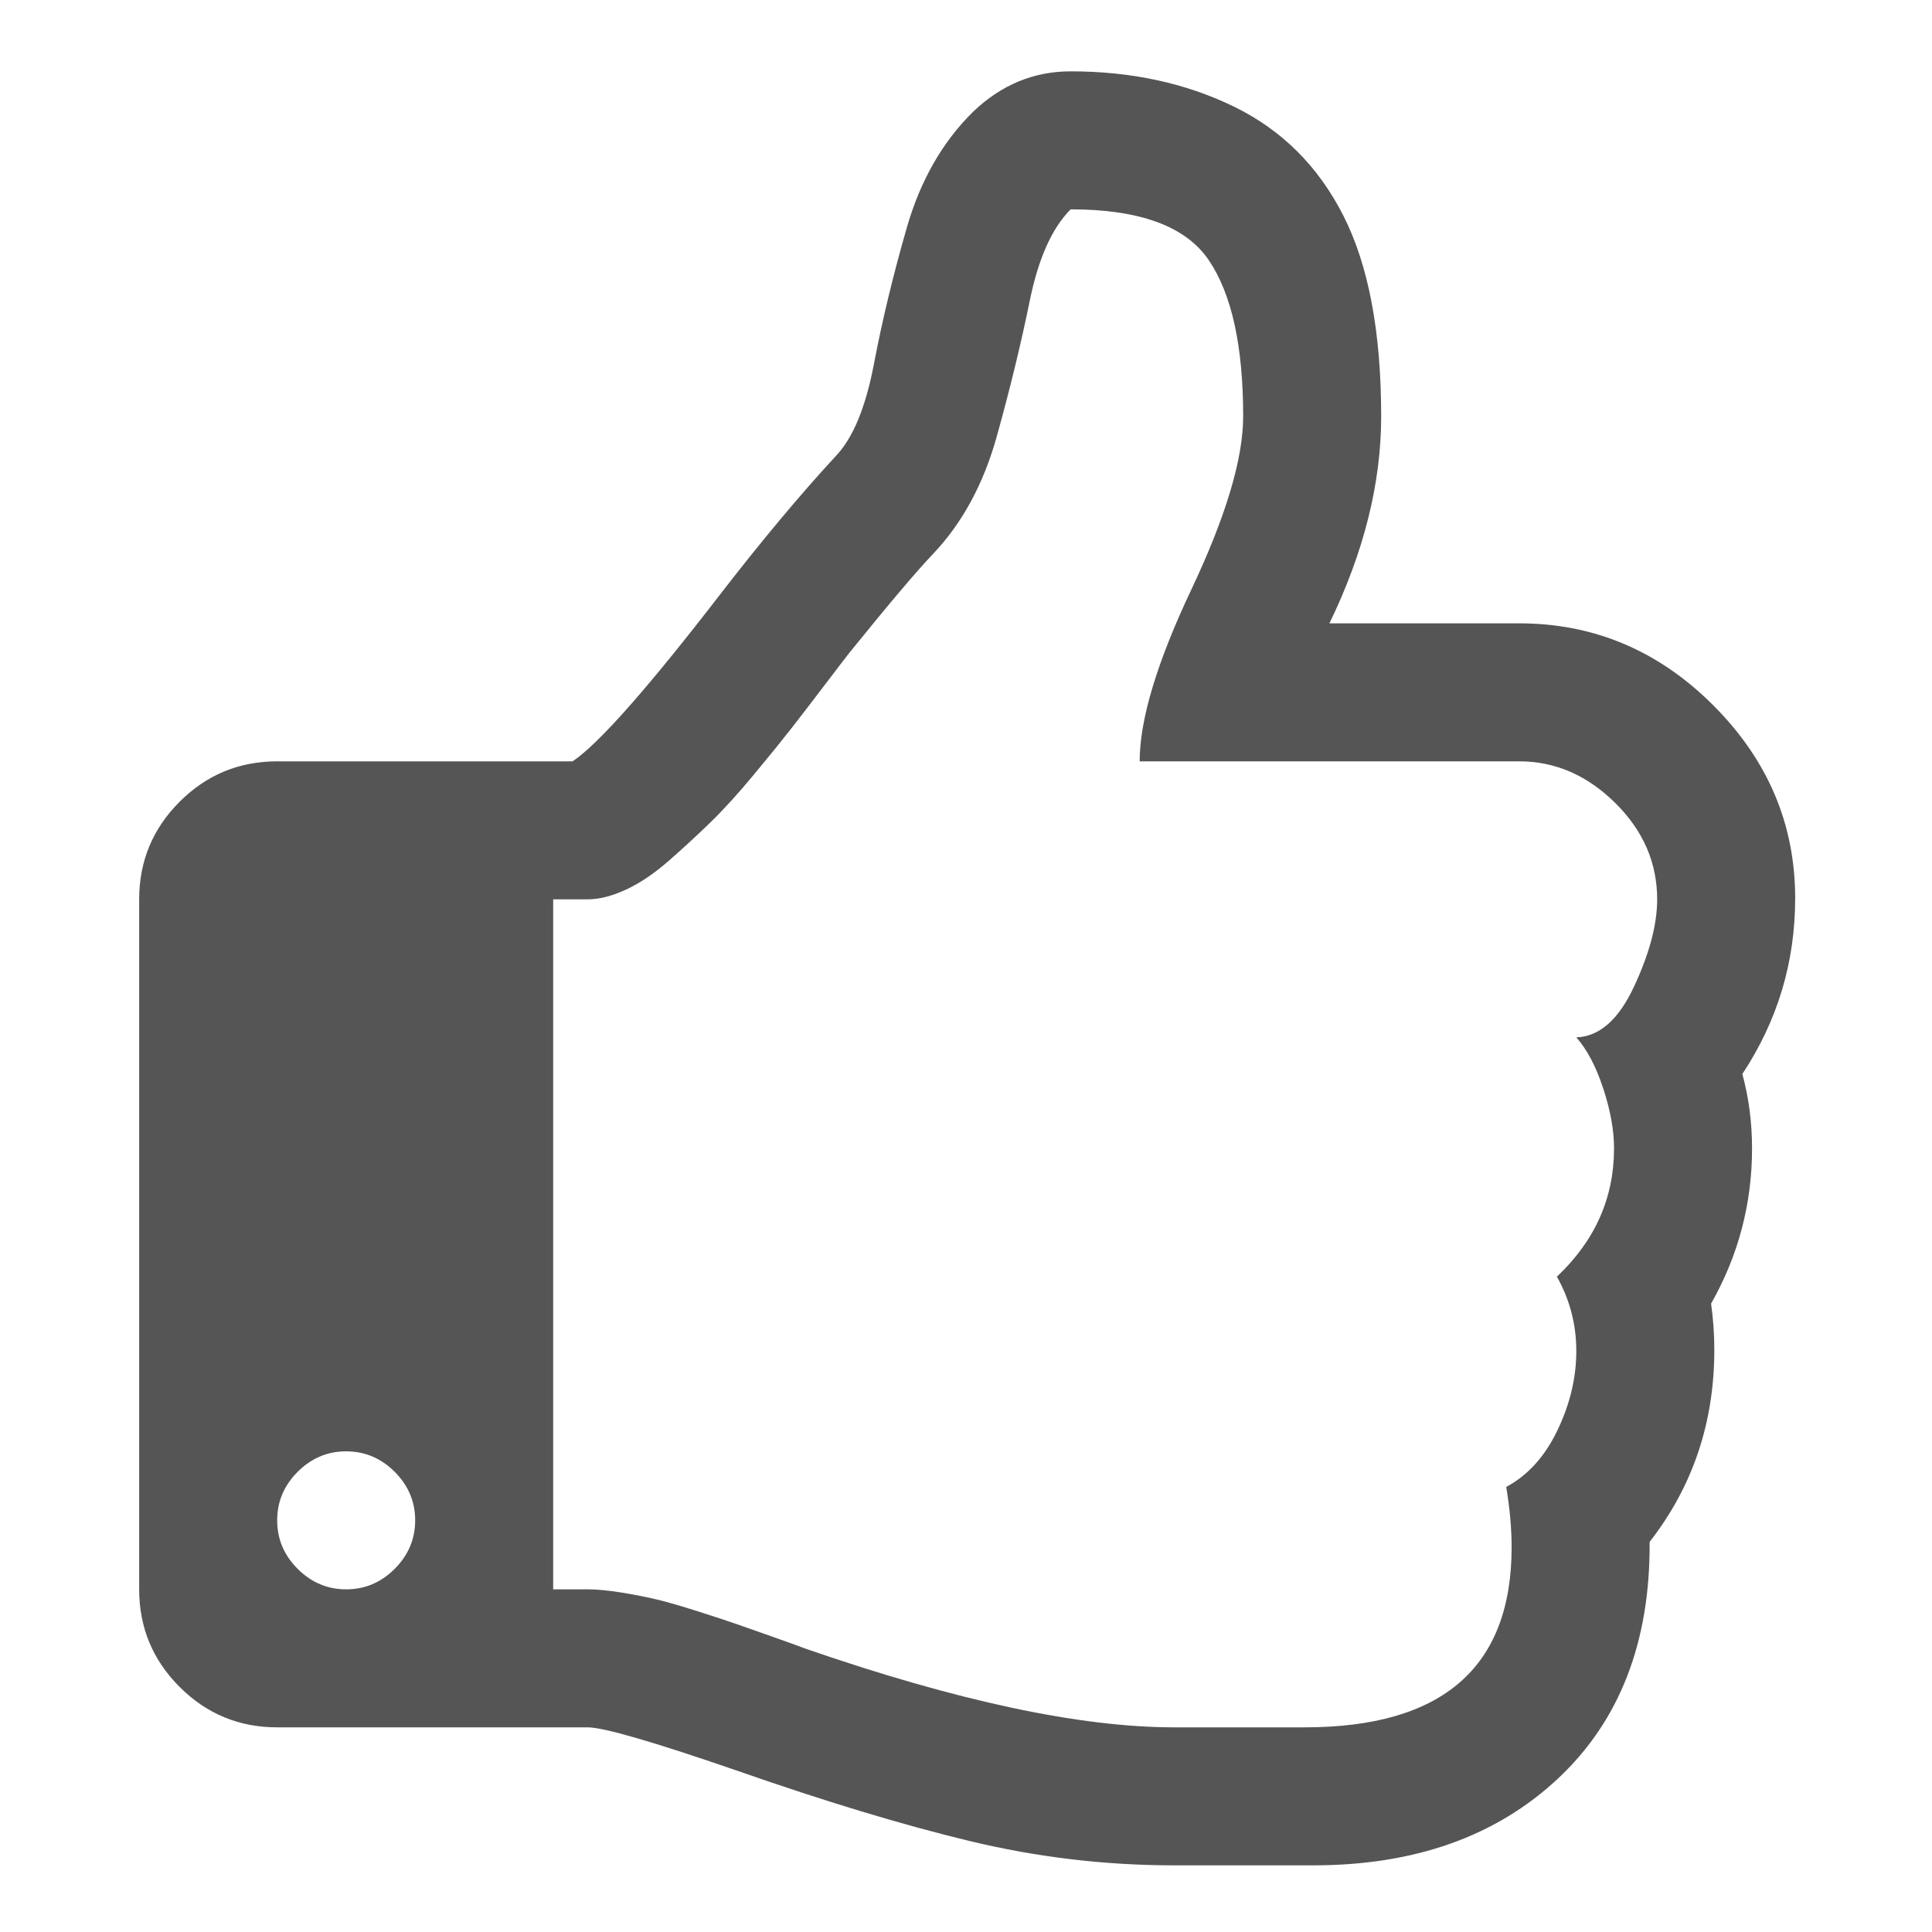 <!-- <svg xmlns:dc="http://purl.org/dc/elements/1.1/" xmlns:cc="http://creativecommons.org/ns#" xmlns:rdf="http://www.w3.org/1999/02/22-rdf-syntax-ns#" xmlns:svg="http://www.w3.org/2000/svg" xmlns="http://www.w3.org/2000/svg" xmlns:sodipodi="http://sodipodi.sourceforge.net/DTD/sodipodi-0.dtd" xmlns:inkscape="http://www.inkscape.org/namespaces/inkscape" viewBox="0 -256 1792 1792" id="svg3937" version="1.1" inkscape:version="0.48.3.1 r9886" width="100%" height="100%" sodipodi:docname="thumbs_down_font_awesome.svg">
  <metadata id="metadata3947">
    <rdf:RDF>
      <cc:Work rdf:about="">
        <dc:format>image/svg+xml</dc:format>
        <dc:type rdf:resource="http://purl.org/dc/dcmitype/StillImage"/>
      </cc:Work>
    </rdf:RDF>
  </metadata>
  <defs id="defs3945"/>
  <sodipodi:namedview pagecolor="#ffffff" bordercolor="#666666" borderopacity="1" objecttolerance="10" gridtolerance="10" guidetolerance="10" inkscape:pageopacity="0" inkscape:pageshadow="2" inkscape:window-width="640" inkscape:window-height="480" id="namedview3943" showgrid="false" inkscape:zoom="0.13169643" inkscape:cx="896" inkscape:cy="896" inkscape:window-x="0" inkscape:window-y="25" inkscape:window-maximized="0" inkscape:current-layer="svg3937"/>
  <g transform="matrix(1,0,0,-1,121.49153,1209.4915)" id="g3939">
    <path d="m 256,1088 q 0,26 -19,45 -19,19 -45,19 -26,0 -45,-19 -19,-19 -19,-45 0,-26 19,-45 19,-19 45,-19 26,0 45,19 19,19 19,45 z M 1408,512 q 0,35 -21.5,81 -21.5,46 -53.5,47 15,17 25,47.5 10,30.5 10,55.5 0,69 -53,119 18,32 18,69 0,37 -17.5,73.5 -17.5,36.5 -47.5,52.5 5,30 5,56 0,85 -49,126 -49,41 -136,41 H 960 q -131,0 -342,-73 -5,-2 -29,-10.5 -24,-8.5 -35.5,-12.5 -11.5,-4 -35,-11.5 -23.5,-7.5 -38,-11 -14.5,-3.5 -33,-6.5 -18.5,-3 -31.5,-3 H 384 V 512 h 32 q 16,0 35.5,-9 19.5,-9 40,-27 Q 512,458 530,440.5 548,423 570,396.5 592,370 604.5,354 617,338 636,313 655,288 659,283 714,215 736,192 777,149 795.5,82.5 814,16 826,-43 q 12,-59 38,-85 96,0 128,47 32,47 32,145 0,59 -48,160.5 Q 928,326 928,384 h 352 q 50,0 89,38.5 39,38.5 39,89.5 z m 128,-1 q 0,-103 -76,-179 -76,-76 -180,-76 h -176 q 48,-99 48,-192 0,-118 -35,-186 -35,-69 -102,-101.5 -67,-32.5 -151,-32.5 -51,0 -90,37 -34,33 -54,82 -20,49 -25.5,90.5 Q 689,-5 677,38 665,81 646,102 598,152 539,229 438,360 402,384 H 128 Q 75,384 37.5,421.5 0,459 0,512 v 640 q 0,53 37.5,90.5 Q 75,1280 128,1280 h 288 q 22,0 138,40 128,44 223,66 95,22 200,22 h 112 q 140,0 226.5,-79 86.5,-79 85.5,-216 v -5 q 60,-77 60,-178 0,-22 -3,-43 38,-67 38,-144 0,-36 -9,-69 49,-74 49,-163 z" id="path3941" inkscape:connector-curvature="0" style="fill: #444444;"/>
  </g>
</svg> -->

<svg xmlns:dc="http://purl.org/dc/elements/1.1/" xmlns:cc="http://creativecommons.org/ns#" xmlns:rdf="http://www.w3.org/1999/02/22-rdf-syntax-ns#" xmlns:svg="http://www.w3.org/2000/svg" xmlns="http://www.w3.org/2000/svg" xmlns:sodipodi="http://sodipodi.sourceforge.net/DTD/sodipodi-0.dtd" xmlns:inkscape="http://www.inkscape.org/namespaces/inkscape" viewBox="0 -256 1792 1792" id="svg3888" version="1.1" inkscape:version="0.48.3.1 r9886" width="100%" height="100%" sodipodi:docname="thumbs_up_font_awesome.svg">
  <defs id="defs3896"/>
  <sodipodi:namedview pagecolor="#ffffff" bordercolor="#666666" borderopacity="1" objecttolerance="10" gridtolerance="10" guidetolerance="10" inkscape:pageopacity="0" inkscape:pageshadow="2" inkscape:window-width="640" inkscape:window-height="480" id="namedview3894" showgrid="false" inkscape:zoom="0.13169643" inkscape:cx="896" inkscape:cy="896" inkscape:window-x="0" inkscape:window-y="25" inkscape:window-maximized="0" inkscape:current-layer="svg3888"/>
  <g transform="matrix(1,0,0,-1,129.085,1346.169)" id="g3890">
    <path d="m 256,192 q 0,26 -19,45 -19,19 -45,19 -26,0 -45,-19 -19,-19 -19,-45 0,-26 19,-45 19,-19 45,-19 26,0 45,19 19,19 19,45 z m 1152,576 q 0,51 -39,89.5 -39,38.5 -89,38.5 H 928 q 0,58 48,159.5 48,101.5 48,160.5 0,98 -32,145 -32,47 -128,47 -26,-26 -38,-85 -12,-59 -30.5,-125.5 Q 777,1131 736,1088 714,1065 659,997 655,992 636,967 617,942 604.5,926 592,910 570,883.5 548,857 530,839.5 512,822 491.5,804 471,786 451.5,777 432,768 416,768 H 384 V 128 h 32 q 13,0 31.5,-3 18.5,-3 33,-6.5 14.5,-3.5 38,-11 Q 542,100 553.5,96 565,92 589,83.5 613,75 618,73 829,0 960,0 h 121 q 192,0 192,167 0,26 -5,56 30,16 47.5,52.5 17.5,36.5 17.5,73.5 0,37 -18,69 53,50 53,119 0,25 -10,55.5 -10,30.5 -25,47.5 32,1 53.5,47 21.5,46 21.5,81 z m 128,1 q 0,-89 -49,-163 9,-33 9,-69 0,-77 -38,-144 3,-21 3,-43 0,-101 -60,-178 1,-139 -85,-219.5 -86,-80.5 -227,-80.5 h -36 -93 q -96,0 -189.5,22.5 Q 677,-83 554,-40 438,0 416,0 H 128 Q 75,0 37.5,37.5 0,75 0,128 V 768 Q 0,821 37.5,858.5 75,896 128,896 h 274 q 36,24 137,155 58,75 107,128 24,25 35.5,85.5 11.5,60.5 30.5,126.5 19,66 62,108 39,37 90,37 84,0 151,-32.5 67,-32.5 102,-101.5 35,-69 35,-186 0,-93 -48,-192 h 176 q 104,0 180,-76 76,-76 76,-179 z" id="path3892" inkscape:connector-curvature="0" style="fill: #555555;"/>
  </g>
</svg>
<!-- <metadata xmlns="http://www.w3.org/2000/svg" id="metadata3947">
    <rdf:RDF xmlns:rdf="http://www.w3.org/1999/02/22-rdf-syntax-ns#">
      <cc:Work xmlns:cc="http://creativecommons.org/ns#" rdf:about="">
        <dc:format xmlns:dc="http://purl.org/dc/elements/1.1/">image/svg+xml</dc:format>
        <dc:type xmlns:dc="http://purl.org/dc/elements/1.1/" rdf:resource="http://purl.org/dc/dcmitype/StillImage"/>
      </cc:Work>
    </rdf:RDF>
  </metadata>
  <defs xmlns="http://www.w3.org/2000/svg" id="defs3945"/>
  <sodipodi:namedview xmlns:sodipodi="http://sodipodi.sourceforge.net/DTD/sodipodi-0.dtd" pagecolor="#ffffff" bordercolor="#666666" borderopacity="1" objecttolerance="10" gridtolerance="10" guidetolerance="10" xmlns:inkscape="http://www.inkscape.org/namespaces/inkscape" inkscape:pageopacity="0" inkscape:pageshadow="2" inkscape:window-width="640" inkscape:window-height="480" id="namedview3943" showgrid="false" inkscape:zoom="0.13169643" inkscape:cx="896" inkscape:cy="896" inkscape:window-x="0" inkscape:window-y="25" inkscape:window-maximized="0" inkscape:current-layer="svg3937"/> -->
<!--   
  <g xmlns="http://www.w3.org/2000/svg" transform="matrix(1,0,0,-1,121.49153,1209.4915)" id="g3939">
    <path d="m 256,1088 q 0,26 -19,45 -19,19 -45,19 -26,0 -45,-19 -19,-19 -19,-45 0,-26 19,-45 19,-19 45,-19 26,0 45,19 19,19 19,45 z M 1408,512 q 0,35 -21.5,81 -21.5,46 -53.5,47 15,17 25,47.5 10,30.5 10,55.5 0,69 -53,119 18,32 18,69 0,37 -17.5,73.5 -17.5,36.5 -47.5,52.5 5,30 5,56 0,85 -49,126 -49,41 -136,41 H 960 q -131,0 -342,-73 -5,-2 -29,-10.5 -24,-8.5 -35.5,-12.5 -11.5,-4 -35,-11.5 -23.5,-7.5 -38,-11 -14.5,-3.5 -33,-6.5 -18.5,-3 -31.5,-3 H 384 V 512 h 32 q 16,0 35.5,-9 19.5,-9 40,-27 Q 512,458 530,440.5 548,423 570,396.5 592,370 604.5,354 617,338 636,313 655,288 659,283 714,215 736,192 777,149 795.5,82.5 814,16 826,-43 q 12,-59 38,-85 96,0 128,47 32,47 32,145 0,59 -48,160.5 Q 928,326 928,384 h 352 q 50,0 89,38.5 39,38.5 39,89.5 z m 128,-1 q 0,-103 -76,-179 -76,-76 -180,-76 h -176 q 48,-99 48,-192 0,-118 -35,-186 -35,-69 -102,-101.5 -67,-32.5 -151,-32.5 -51,0 -90,37 -34,33 -54,82 -20,49 -25.5,90.5 Q 689,-5 677,38 665,81 646,102 598,152 539,229 438,360 402,384 H 128 Q 75,384 37.5,421.5 0,459 0,512 v 640 q 0,53 37.5,90.5 Q 75,1280 128,1280 h 288 q 22,0 138,40 128,44 223,66 95,22 200,22 h 112 q 140,0 226.5,-79 86.5,-79 85.5,-216 v -5 q 60,-77 60,-178 0,-22 -3,-43 38,-67 38,-144 0,-36 -9,-69 49,-74 49,-163 z" id="path3941" xmlns:inkscape="http://www.inkscape.org/namespaces/inkscape" inkscape:connector-curvature="0" style="fill: #f2f2f2;"/>
  </g>
  <path xmlns="http://www.w3.org/2000/svg" d="m 256,1088 q 0,26 -19,45 -19,19 -45,19 -26,0 -45,-19 -19,-19 -19,-45 0,-26 19,-45 19,-19 45,-19 26,0 45,19 19,19 19,45 z M 1408,512 q 0,35 -21.5,81 -21.5,46 -53.5,47 15,17 25,47.5 10,30.5 10,55.5 0,69 -53,119 18,32 18,69 0,37 -17.5,73.5 -17.5,36.5 -47.5,52.5 5,30 5,56 0,85 -49,126 -49,41 -136,41 H 960 q -131,0 -342,-73 -5,-2 -29,-10.5 -24,-8.5 -35.5,-12.5 -11.5,-4 -35,-11.5 -23.5,-7.5 -38,-11 -14.5,-3.5 -33,-6.5 -18.5,-3 -31.5,-3 H 384 V 512 h 32 q 16,0 35.5,-9 19.5,-9 40,-27 Q 512,458 530,440.5 548,423 570,396.5 592,370 604.5,354 617,338 636,313 655,288 659,283 714,215 736,192 777,149 795.5,82.5 814,16 826,-43 q 12,-59 38,-85 96,0 128,47 32,47 32,145 0,59 -48,160.5 Q 928,326 928,384 h 352 q 50,0 89,38.5 39,38.5 39,89.5 z m 128,-1 q 0,-103 -76,-179 -76,-76 -180,-76 h -176 q 48,-99 48,-192 0,-118 -35,-186 -35,-69 -102,-101.5 -67,-32.5 -151,-32.5 -51,0 -90,37 -34,33 -54,82 -20,49 -25.5,90.5 Q 689,-5 677,38 665,81 646,102 598,152 539,229 438,360 402,384 H 128 Q 75,384 37.5,421.5 0,459 0,512 v 640 q 0,53 37.5,90.5 Q 75,1280 128,1280 h 288 q 22,0 138,40 128,44 223,66 95,22 200,22 h 112 q 140,0 226.5,-79 86.5,-79 85.5,-216 v -5 q 60,-77 60,-178 0,-22 -3,-43 38,-67 38,-144 0,-36 -9,-69 49,-74 49,-163 z" id="path3941" xmlns:inkscape="http://www.inkscape.org/namespaces/inkscape" inkscape:connector-curvature="0" style="fill: #f2f2f2;"/>
  <g xmlns="http://www.w3.org/2000/svg" transform="matrix(1,0,0,-1,121.49153,1209.4915)" id="g3939">
    <path d="m 256,1088 q 0,26 -19,45 -19,19 -45,19 -26,0 -45,-19 -19,-19 -19,-45 0,-26 19,-45 19,-19 45,-19 26,0 45,19 19,19 19,45 z M 1408,512 q 0,35 -21.5,81 -21.5,46 -53.5,47 15,17 25,47.5 10,30.5 10,55.5 0,69 -53,119 18,32 18,69 0,37 -17.5,73.5 -17.5,36.5 -47.5,52.5 5,30 5,56 0,85 -49,126 -49,41 -136,41 H 960 q -131,0 -342,-73 -5,-2 -29,-10.5 -24,-8.5 -35.5,-12.5 -11.5,-4 -35,-11.5 -23.5,-7.5 -38,-11 -14.5,-3.5 -33,-6.5 -18.5,-3 -31.5,-3 H 384 V 512 h 32 q 16,0 35.5,-9 19.5,-9 40,-27 Q 512,458 530,440.5 548,423 570,396.5 592,370 604.5,354 617,338 636,313 655,288 659,283 714,215 736,192 777,149 795.5,82.5 814,16 826,-43 q 12,-59 38,-85 96,0 128,47 32,47 32,145 0,59 -48,160.5 Q 928,326 928,384 h 352 q 50,0 89,38.5 39,38.5 39,89.5 z m 128,-1 q 0,-103 -76,-179 -76,-76 -180,-76 h -176 q 48,-99 48,-192 0,-118 -35,-186 -35,-69 -102,-101.5 -67,-32.5 -151,-32.5 -51,0 -90,37 -34,33 -54,82 -20,49 -25.5,90.5 Q 689,-5 677,38 665,81 646,102 598,152 539,229 438,360 402,384 H 128 Q 75,384 37.5,421.5 0,459 0,512 v 640 q 0,53 37.5,90.5 Q 75,1280 128,1280 h 288 q 22,0 138,40 128,44 223,66 95,22 200,22 h 112 q 140,0 226.5,-79 86.5,-79 85.5,-216 v -5 q 60,-77 60,-178 0,-22 -3,-43 38,-67 38,-144 0,-36 -9,-69 49,-74 49,-163 z" id="path3941" xmlns:inkscape="http://www.inkscape.org/namespaces/inkscape" inkscape:connector-curvature="0" style="fill: #f2f2f2;"/>
  </g> -->
  <!-- <svg xmlns:dc="http://purl.org/dc/elements/1.1/" xmlns:cc="http://creativecommons.org/ns#" xmlns:rdf="http://www.w3.org/1999/02/22-rdf-syntax-ns#" xmlns:svg="http://www.w3.org/2000/svg" xmlns="http://www.w3.org/2000/svg" xmlns:sodipodi="http://sodipodi.sourceforge.net/DTD/sodipodi-0.dtd" xmlns:inkscape="http://www.inkscape.org/namespaces/inkscape" viewBox="0 -256 1792 1792" id="svg3937" version="1.1" inkscape:version="0.48.3.1 r9886" width="100%" height="100%" sodipodi:docname="thumbs_down_font_awesome.svg">
  <metadata id="metadata3947">
    <rdf:RDF>
      <cc:Work rdf:about="">
        <dc:format>image/svg+xml</dc:format>
        <dc:type rdf:resource="http://purl.org/dc/dcmitype/StillImage"/>
      </cc:Work>
    </rdf:RDF>
  </metadata>
  <defs id="defs3945"/>
  <sodipodi:namedview pagecolor="#ffffff" bordercolor="#666666" borderopacity="1" objecttolerance="10" gridtolerance="10" guidetolerance="10" inkscape:pageopacity="0" inkscape:pageshadow="2" inkscape:window-width="640" inkscape:window-height="480" id="namedview3943" showgrid="false" inkscape:zoom="0.13169643" inkscape:cx="896" inkscape:cy="896" inkscape:window-x="0" inkscape:window-y="25" inkscape:window-maximized="0" inkscape:current-layer="svg3937"/>
  <g transform="matrix(1,0,0,-1,121.49153,1209.4915)" id="g3939">
    <path d="m 256,1088 q 0,26 -19,45 -19,19 -45,19 -26,0 -45,-19 -19,-19 -19,-45 0,-26 19,-45 19,-19 45,-19 26,0 45,19 19,19 19,45 z M 1408,512 q 0,35 -21.5,81 -21.5,46 -53.5,47 15,17 25,47.5 10,30.5 10,55.5 0,69 -53,119 18,32 18,69 0,37 -17.5,73.5 -17.5,36.5 -47.5,52.5 5,30 5,56 0,85 -49,126 -49,41 -136,41 H 960 q -131,0 -342,-73 -5,-2 -29,-10.5 -24,-8.5 -35.5,-12.5 -11.5,-4 -35,-11.5 -23.5,-7.5 -38,-11 -14.5,-3.5 -33,-6.5 -18.5,-3 -31.5,-3 H 384 V 512 h 32 q 16,0 35.5,-9 19.5,-9 40,-27 Q 512,458 530,440.5 548,423 570,396.5 592,370 604.5,354 617,338 636,313 655,288 659,283 714,215 736,192 777,149 795.5,82.5 814,16 826,-43 q 12,-59 38,-85 96,0 128,47 32,47 32,145 0,59 -48,160.5 Q 928,326 928,384 h 352 q 50,0 89,38.5 39,38.5 39,89.5 z m 128,-1 q 0,-103 -76,-179 -76,-76 -180,-76 h -176 q 48,-99 48,-192 0,-118 -35,-186 -35,-69 -102,-101.5 -67,-32.5 -151,-32.5 -51,0 -90,37 -34,33 -54,82 -20,49 -25.5,90.5 Q 689,-5 677,38 665,81 646,102 598,152 539,229 438,360 402,384 H 128 Q 75,384 37.5,421.5 0,459 0,512 v 640 q 0,53 37.5,90.5 Q 75,1280 128,1280 h 288 q 22,0 138,40 128,44 223,66 95,22 200,22 h 112 q 140,0 226.5,-79 86.5,-79 85.5,-216 v -5 q 60,-77 60,-178 0,-22 -3,-43 38,-67 38,-144 0,-36 -9,-69 49,-74 49,-163 z" id="path3941" inkscape:connector-curvature="0" style="fill: #f2f2f2;"/>
  </g>
</svg> -->